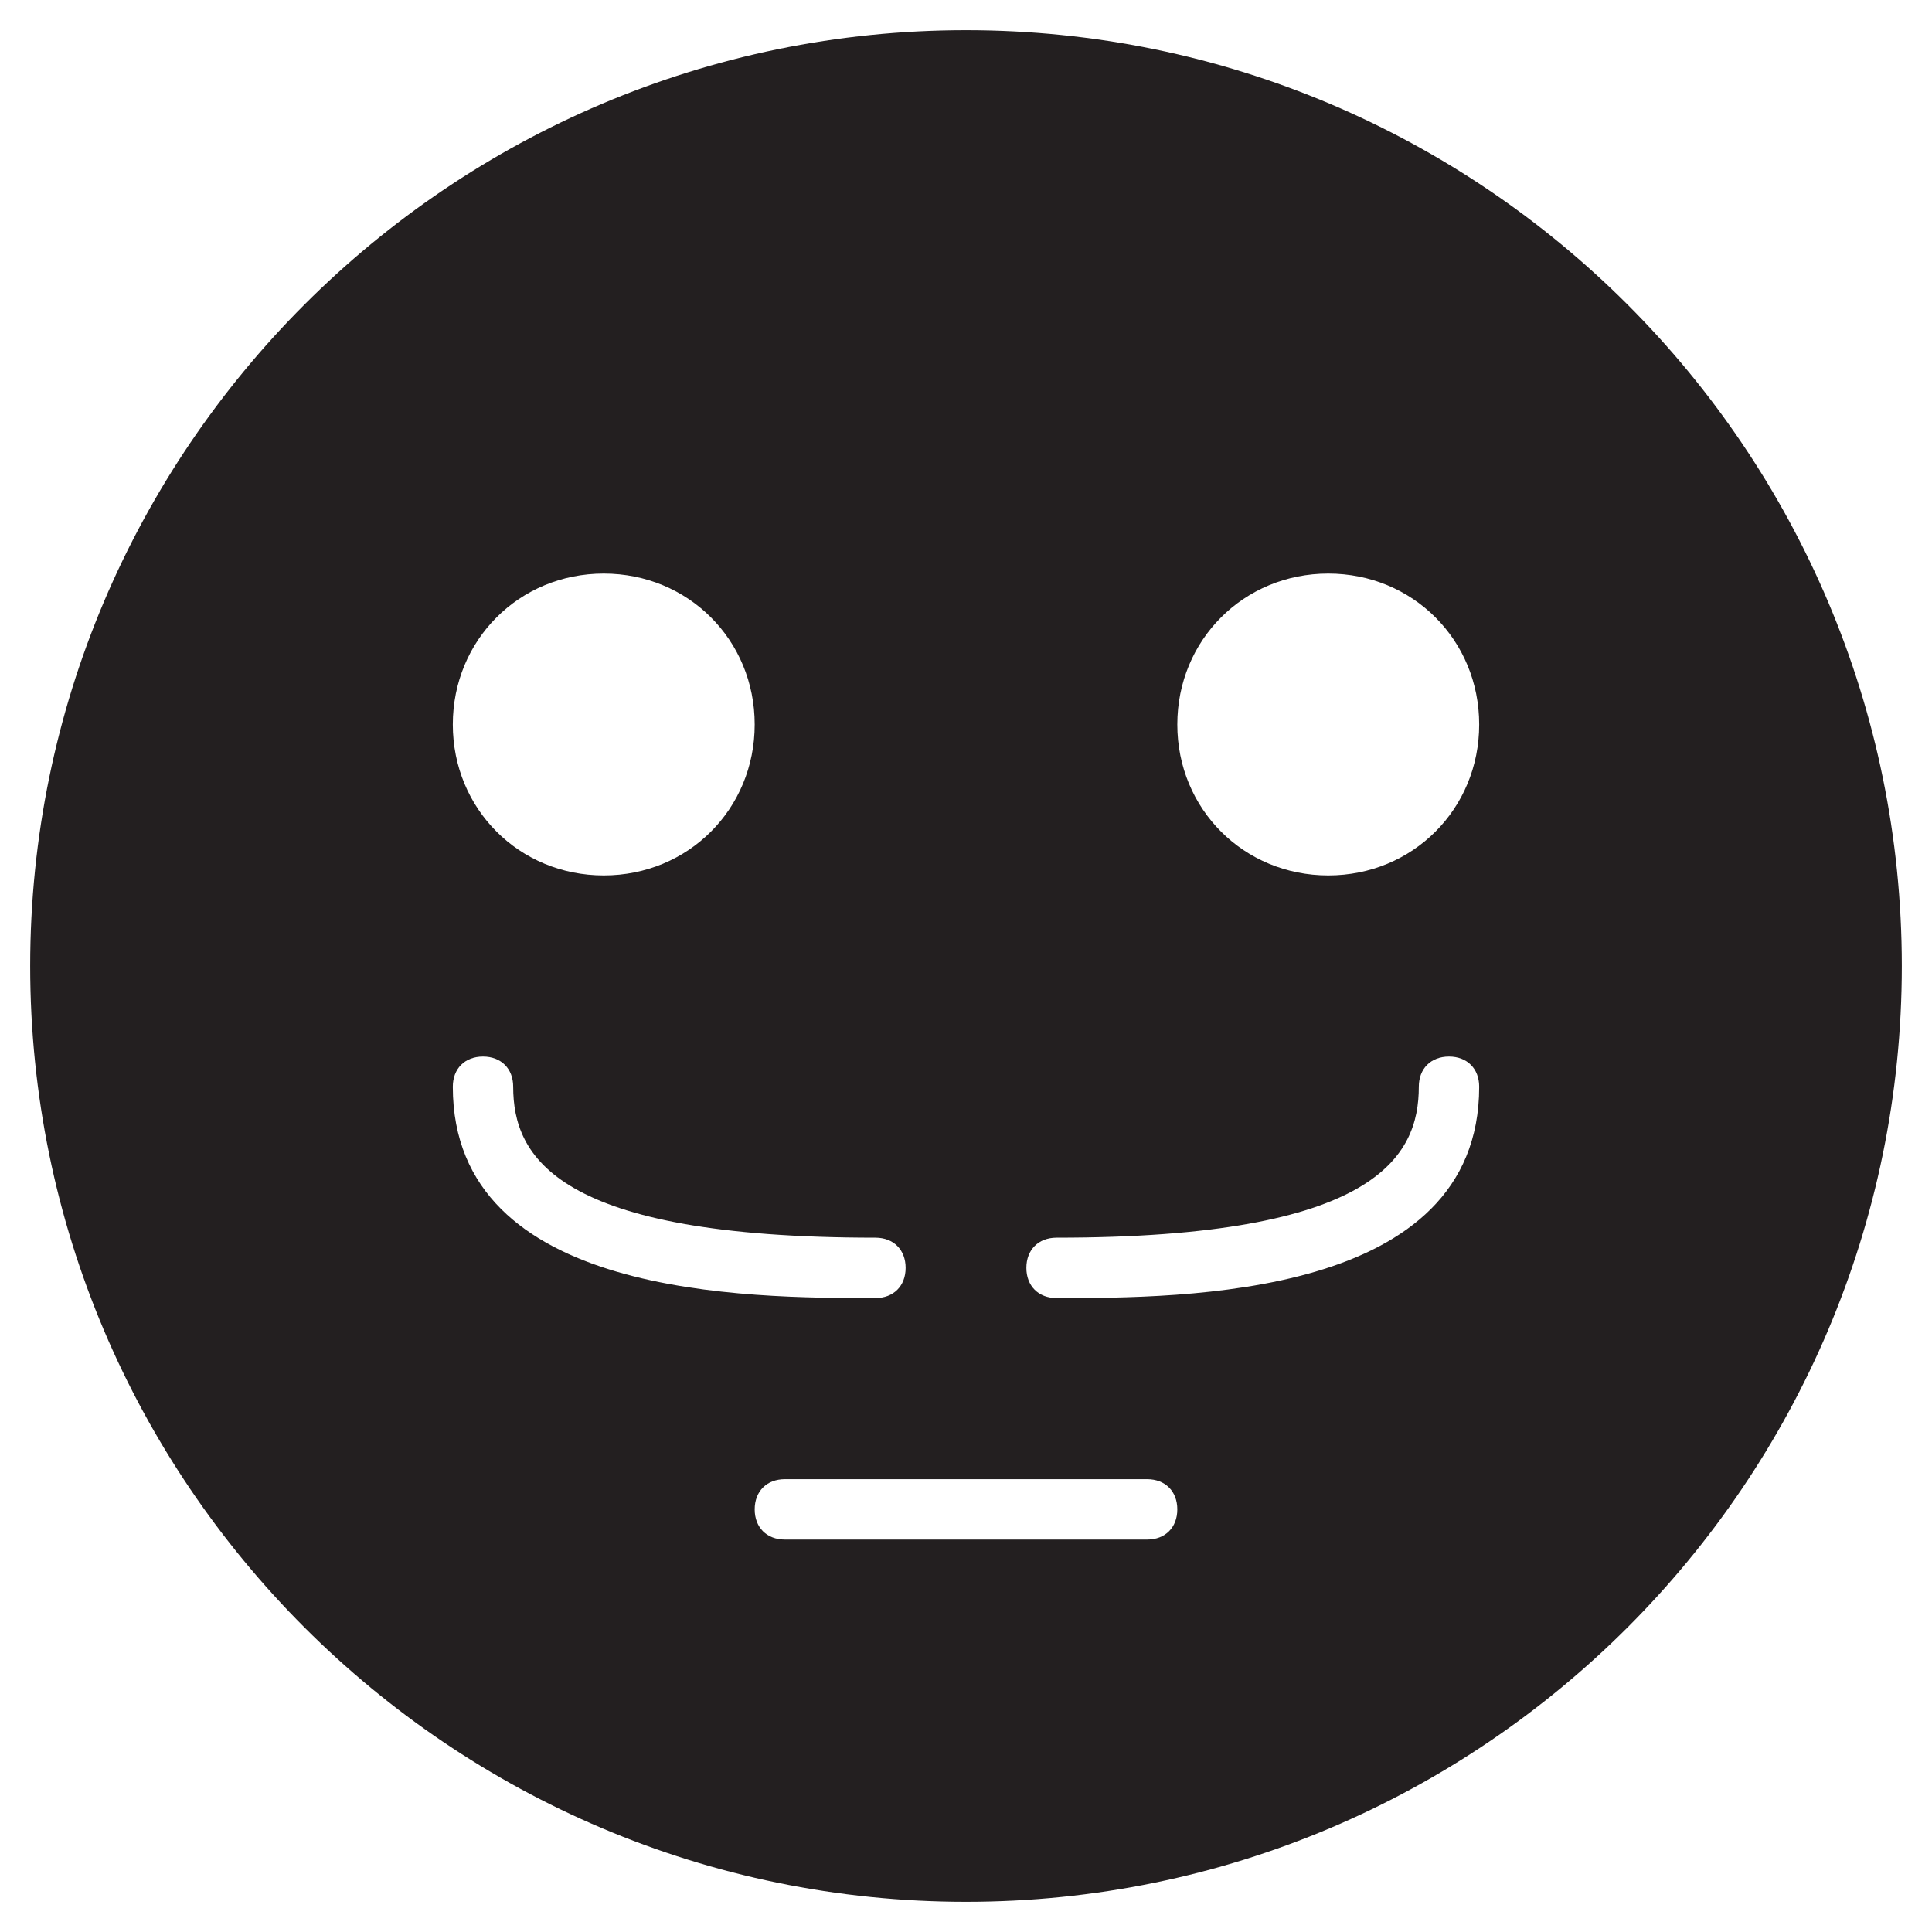 <?xml version="1.0" encoding="utf-8"?>
<!-- Generator: Adobe Illustrator 19.1.0, SVG Export Plug-In . SVG Version: 6.00 Build 0)  -->
<!DOCTYPE svg PUBLIC "-//W3C//DTD SVG 1.1//EN" "http://www.w3.org/Graphics/SVG/1.1/DTD/svg11.dtd">
<svg version="1.1" id="Layer_1" xmlns="http://www.w3.org/2000/svg" xmlns:xlink="http://www.w3.org/1999/xlink" x="0px" y="0px"
	 width="64px" height="64px" viewBox="0 0 64 64" enable-background="new 0 0 64 64" xml:space="preserve">
<path fill="#231F20" d="M32,1C14.9,1,1,14.9,1,32c0,17.1,13.9,31,31,31s31-13.9,31-31C63,14.9,49.1,1,32,1z M20,19c2.8,0,5,2.2,5,5
	s-2.2,5-5,5s-5-2.2-5-5S17.2,19,20,19z M15,36c0-0.6,0.4-1,1-1s1,0.4,1,1c0,2.3,1.4,5,12,5c0.6,0,1,0.4,1,1s-0.4,1-1,1
	C24.8,43,15,43,15,36z M38,51H26c-0.6,0-1-0.4-1-1s0.4-1,1-1h12c0.6,0,1,0.4,1,1S38.6,51,38,51z M35,43c-0.6,0-1-0.4-1-1s0.4-1,1-1
	c10.6,0,12-2.7,12-5c0-0.6,0.4-1,1-1s1,0.4,1,1C49,43,39.2,43,35,43z M44,29c-2.8,0-5-2.2-5-5s2.2-5,5-5s5,2.2,5,5S46.8,29,44,29z"
	/>
</svg>
